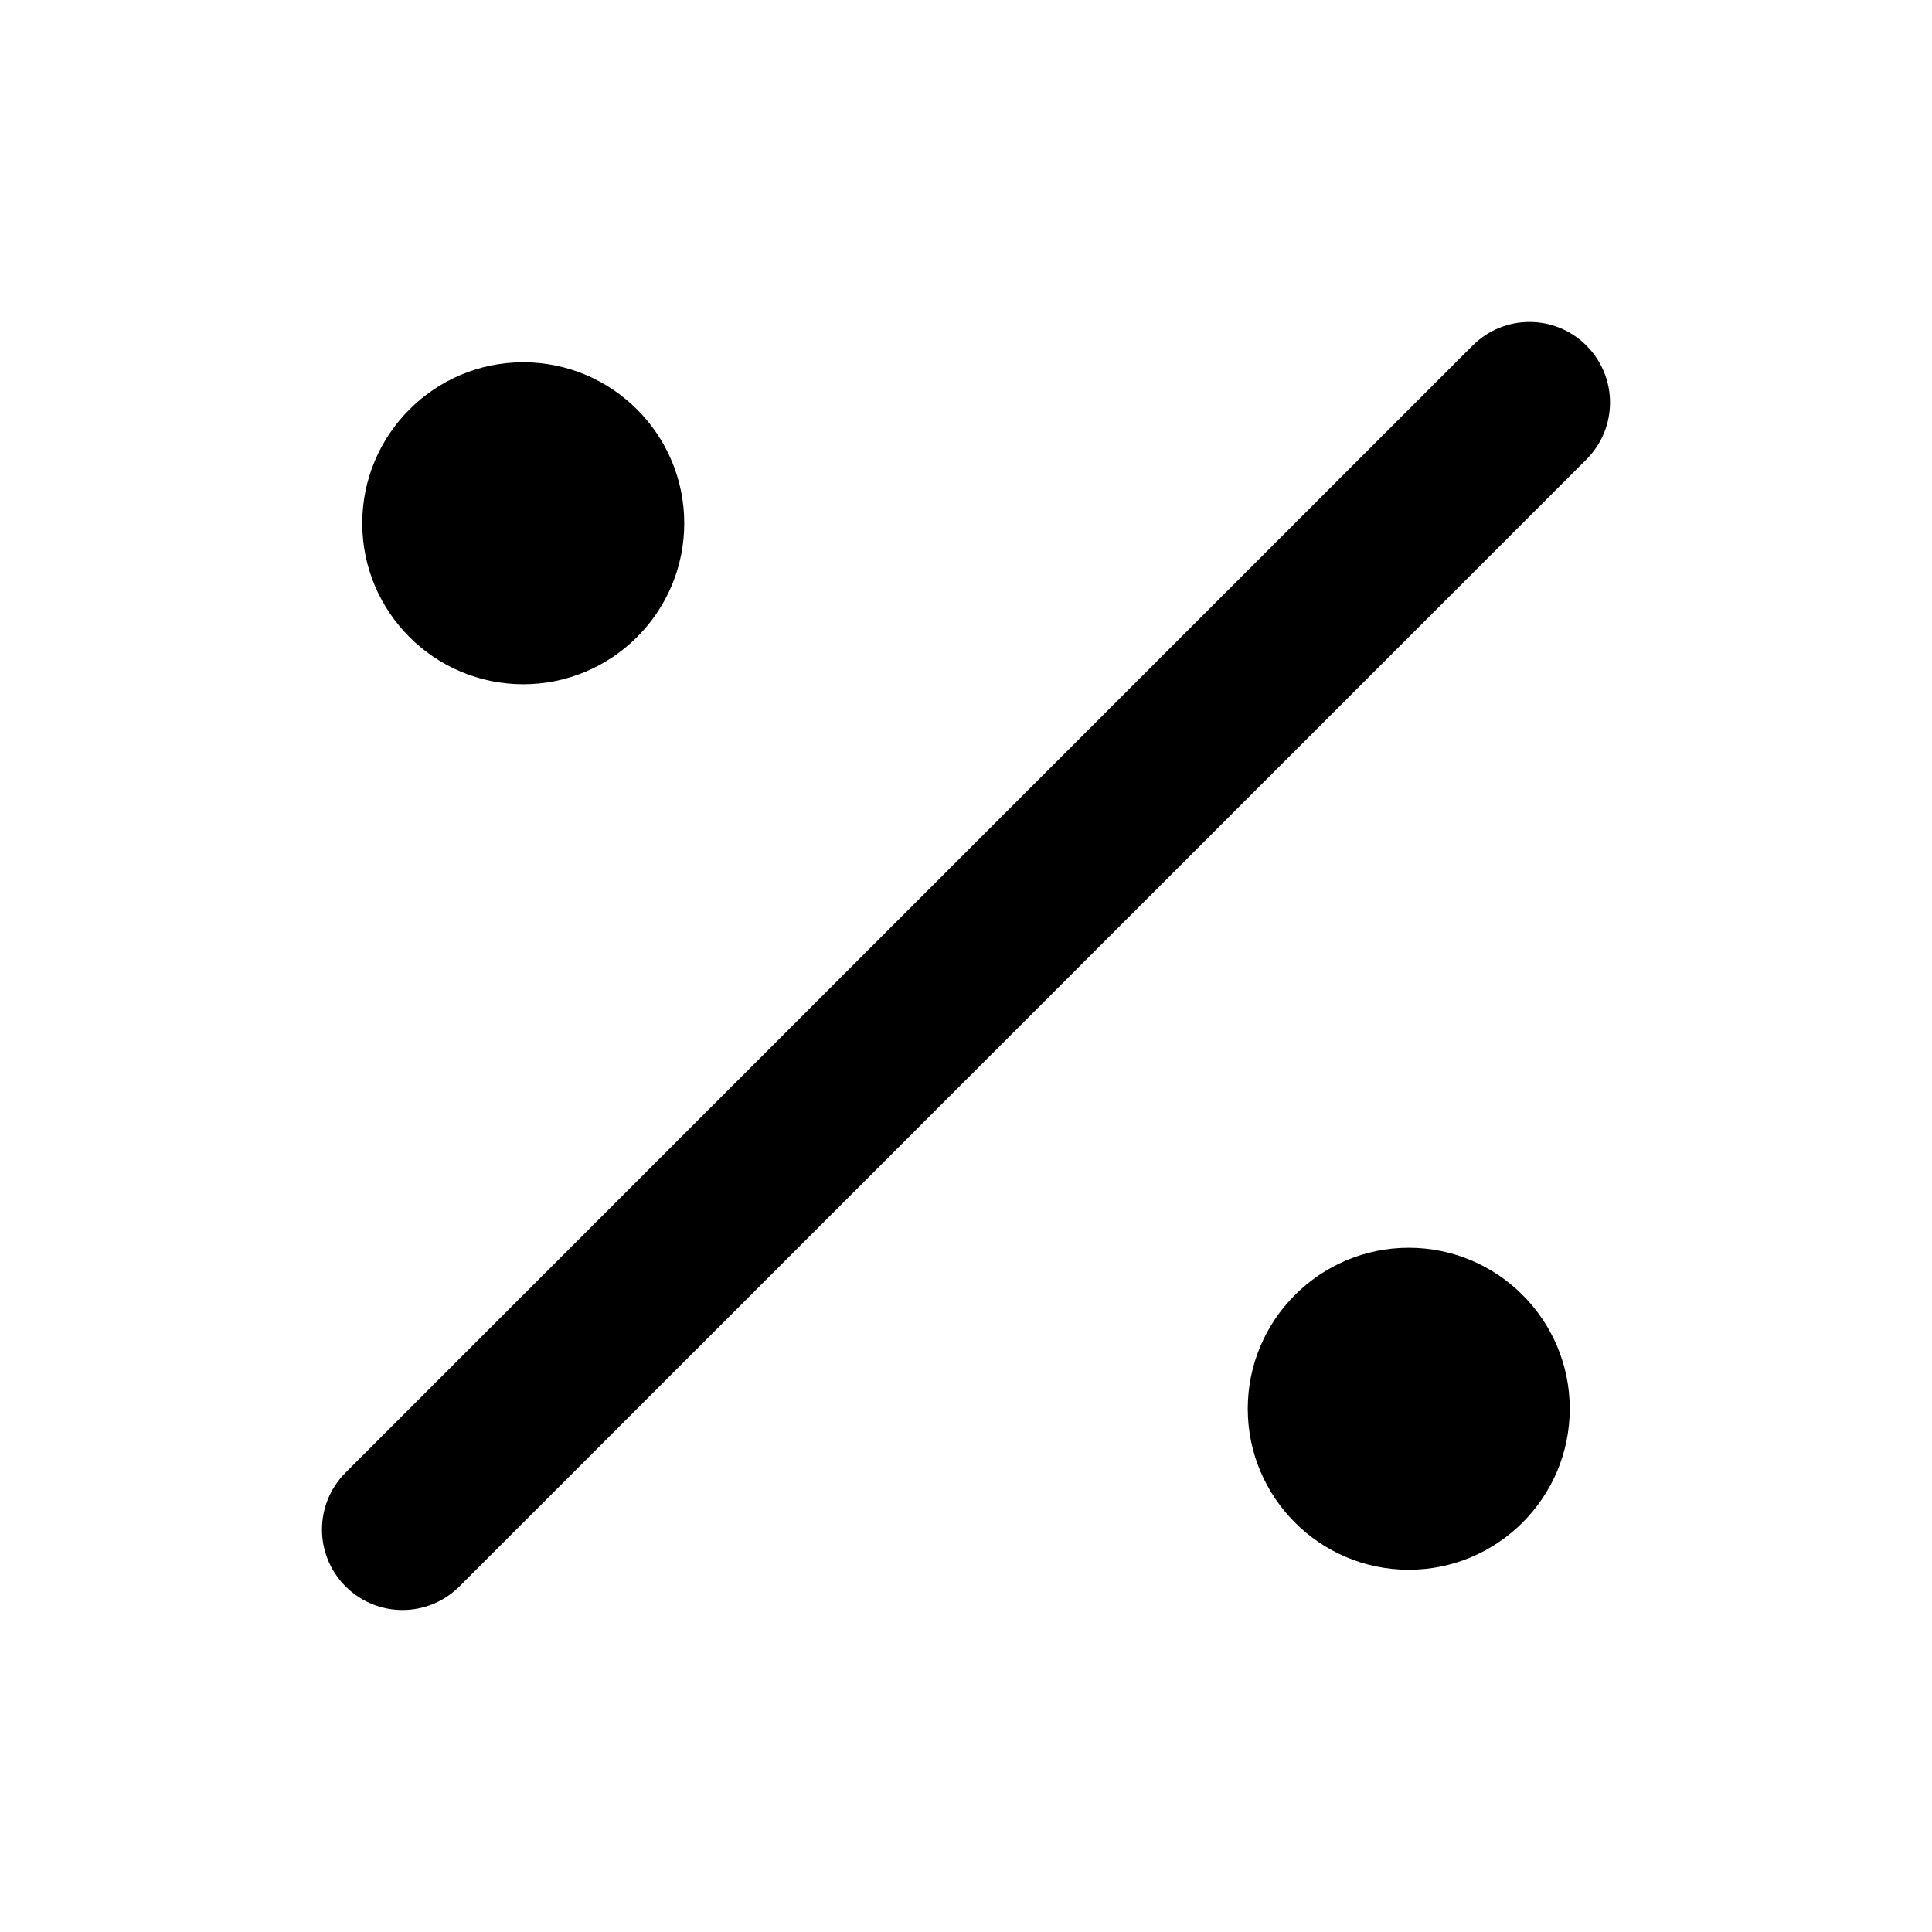 <?xml version="1.0" encoding="iso-8859-1"?>
<!-- Generator: Adobe Illustrator 27.4.0, SVG Export Plug-In . SVG Version: 6.00 Build 0)  -->
<svg version="1.1" id="Layer_1" xmlns="http://www.w3.org/2000/svg" xmlns:xlink="http://www.w3.org/1999/xlink" x="0px" y="0px"
	 viewBox="0 0 24 24" style="enable-background:new 0 0 24 24;" xml:space="preserve">
<g>
	<path d="M5,20c-0.256,0-0.512-0.098-0.707-0.293c-0.391-0.391-0.391-1.023,0-1.414l14-14c0.391-0.391,1.023-0.391,1.414,0
		s0.391,1.023,0,1.414l-14,14C5.512,19.902,5.256,20,5,20z M17.5,19.5c-1.103,0-2-0.897-2-2s0.897-2,2-2s2,0.897,2,2
		S18.603,19.5,17.5,19.5z M17.5,17.498V17.5V17.498z M6.5,8.5c-1.103,0-2-0.897-2-2s0.897-2,2-2s2,0.897,2,2S7.603,8.5,6.5,8.5z
		 M6.5,6.499V6.5V6.499z"/>
</g>
</svg>
